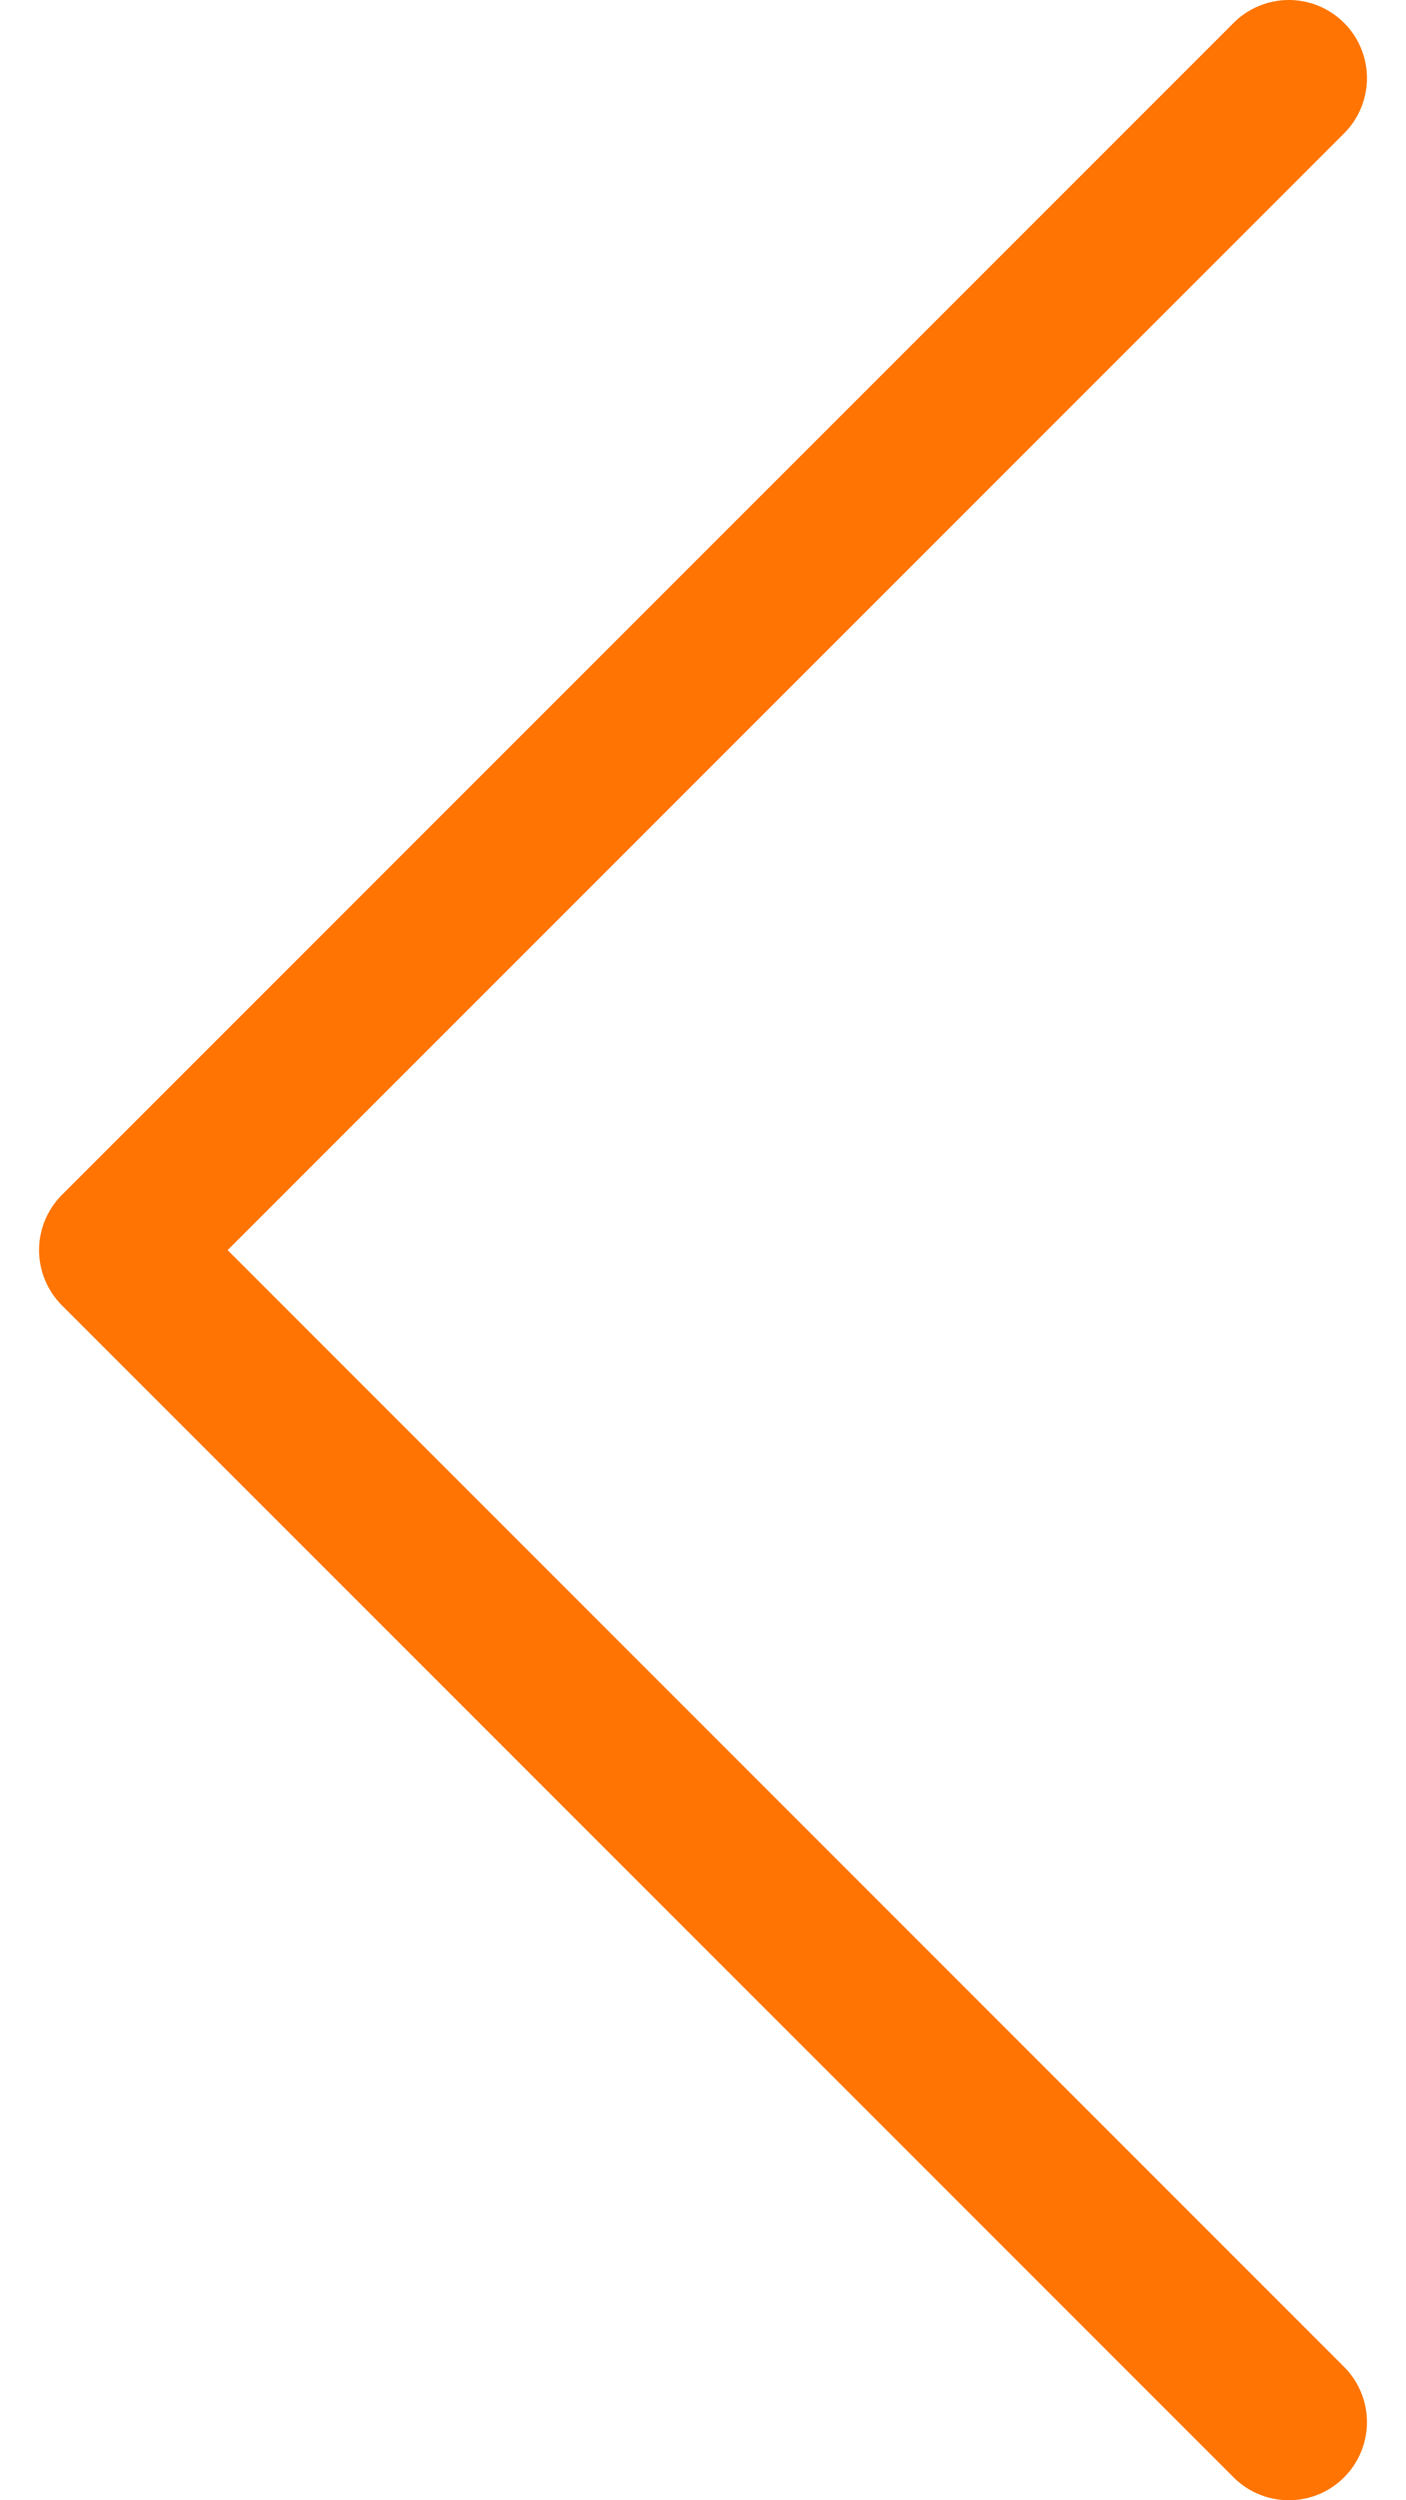 <svg width="18" height="32" viewBox="0 0 18 32" fill="none" xmlns="http://www.w3.org/2000/svg">
<path d="M16.5 31L1.5 16L16.5 1" stroke="#FF7402" stroke-width="2" stroke-linecap="round" stroke-linejoin="round"/>
</svg>
